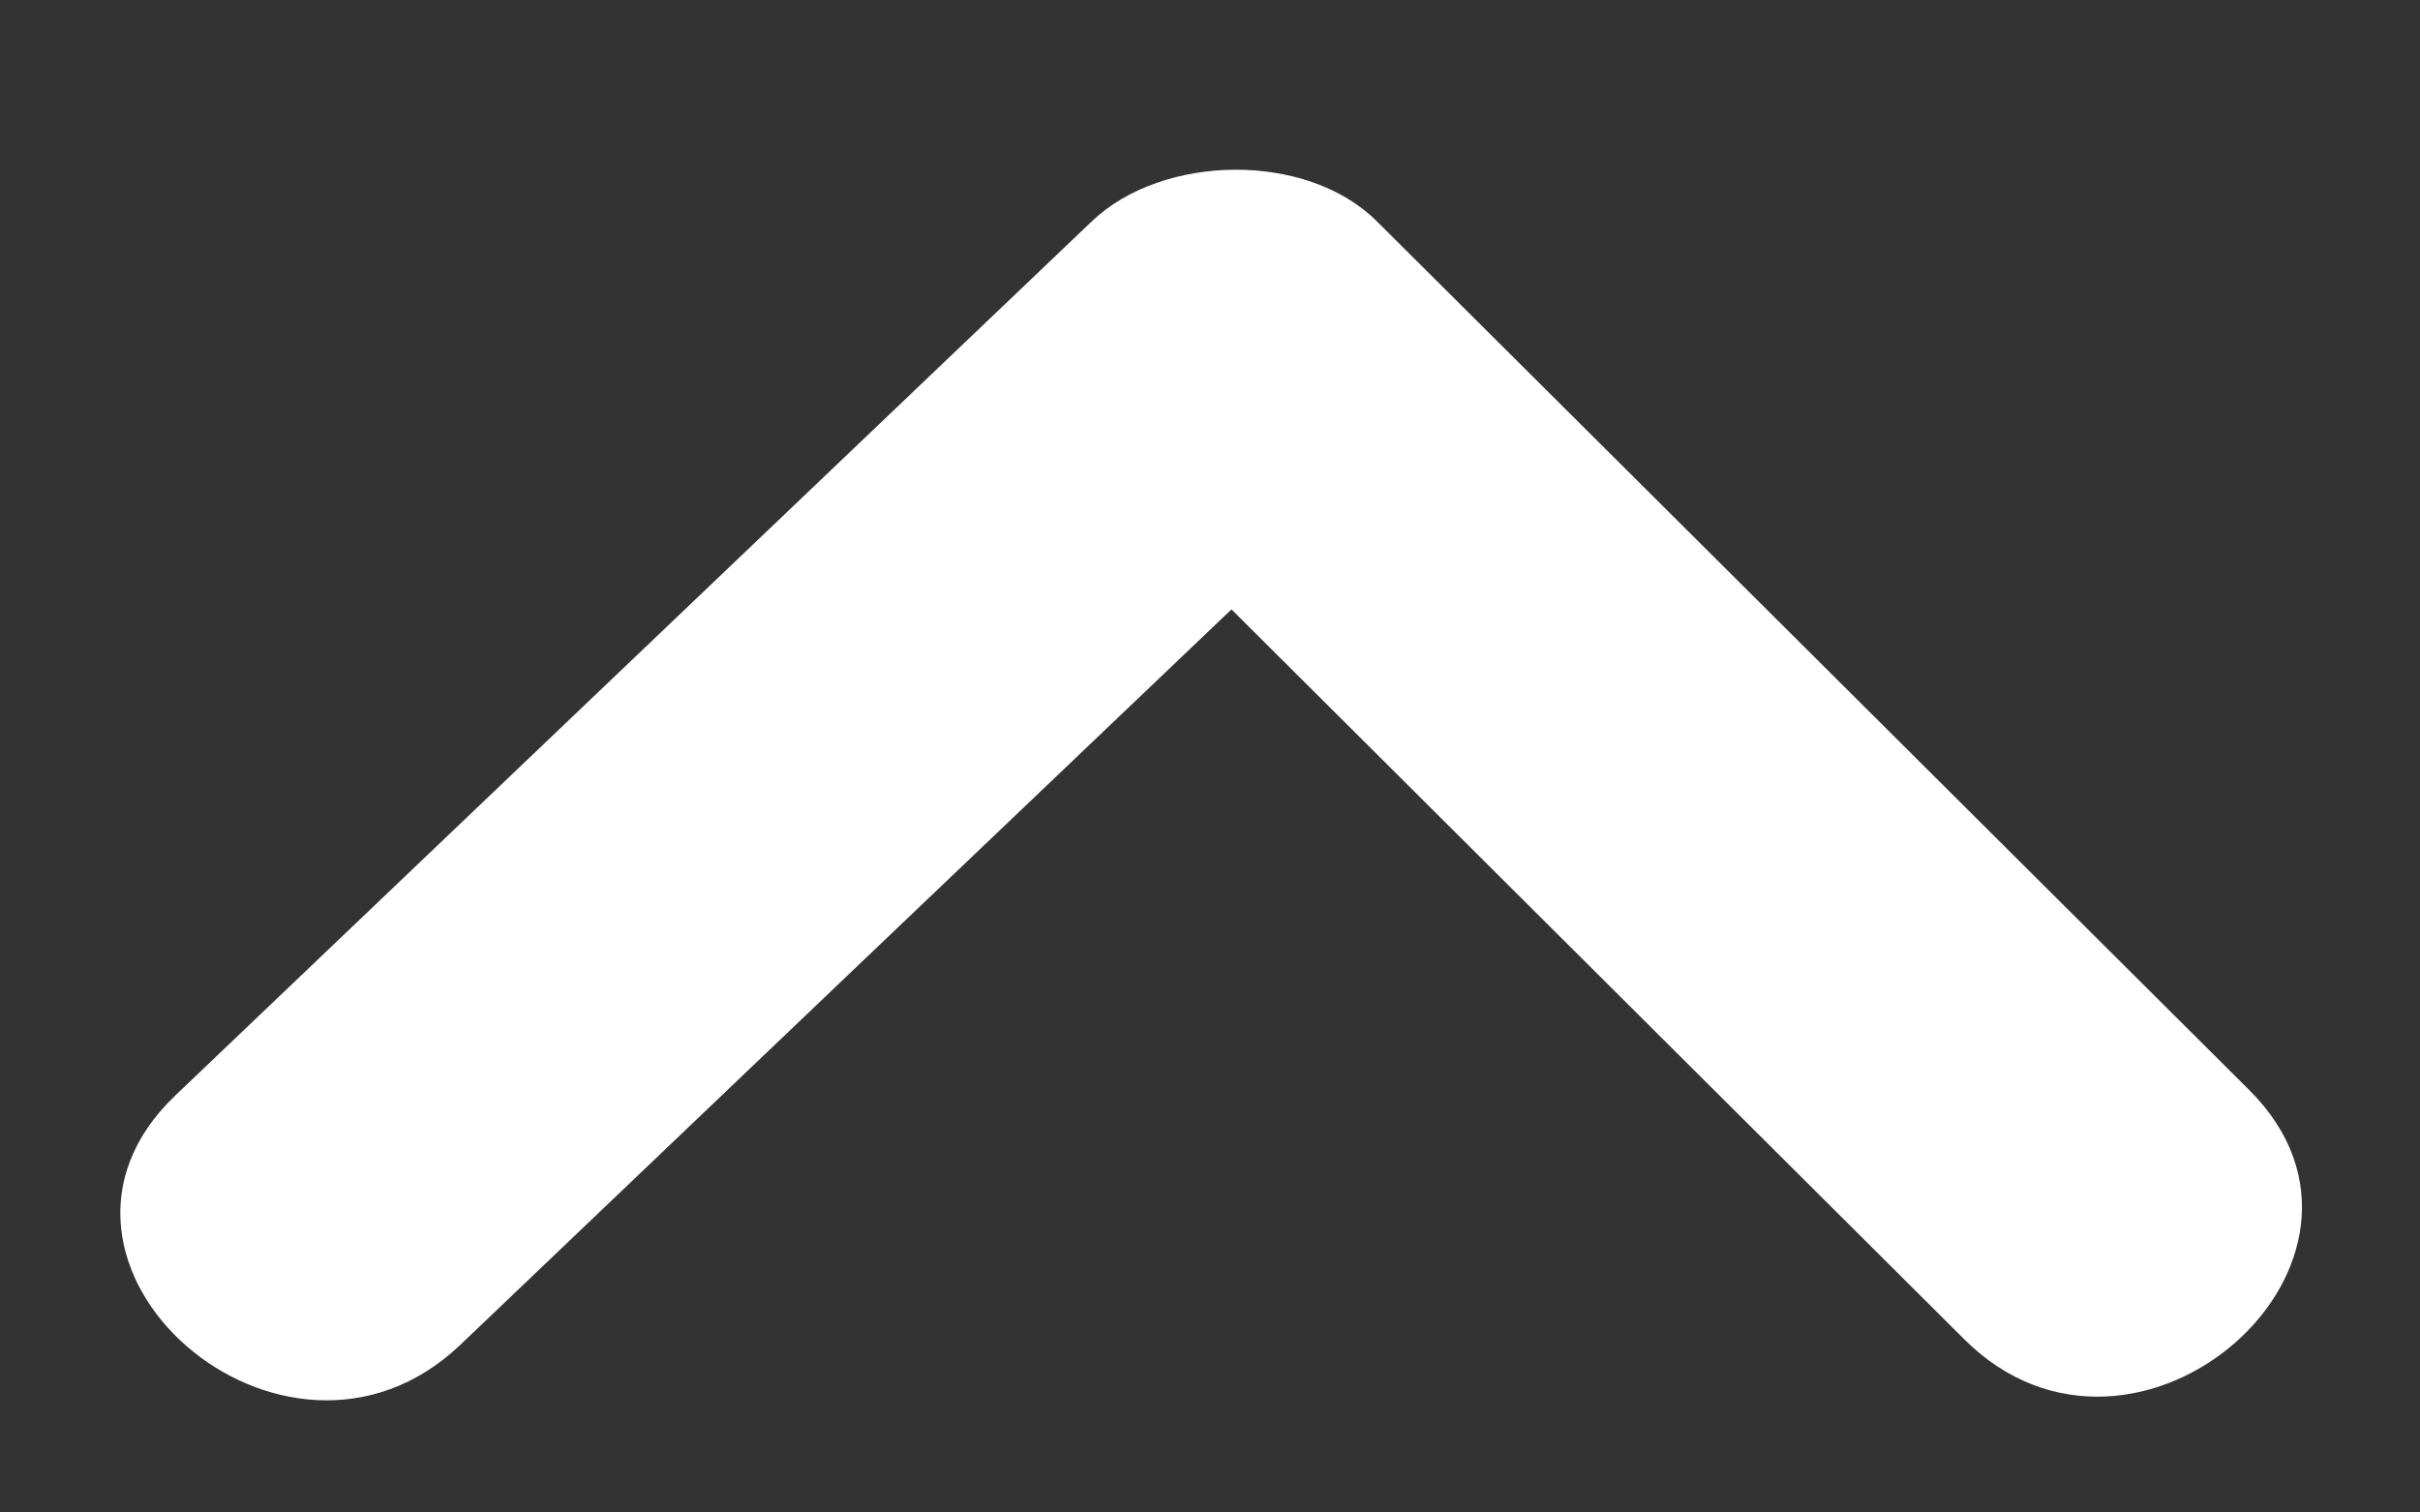 <?xml version="1.0" encoding="utf-8"?>
<!-- Generator: Adobe Illustrator 17.0.0, SVG Export Plug-In . SVG Version: 6.00 Build 0)  -->
<!DOCTYPE svg PUBLIC "-//W3C//DTD SVG 1.1//EN" "http://www.w3.org/Graphics/SVG/1.1/DTD/svg11.dtd">
<svg version="1.1" id="Livello_1" xmlns="http://www.w3.org/2000/svg" xmlns:xlink="http://www.w3.org/1999/xlink" x="0px" y="0px"
	 width="16px" height="10px" viewBox="0 0 16 10" enable-background="new 0 0 16 10" xml:space="preserve">
<rect x="0" y="0" width="16" height="10" fill="#333333" stroke="none"/>
<path fill-rule="evenodd" clip-rule="evenodd" fill="#FFFFFF" d="M9.103,1.463c1.923,1.914,3.846,3.83,5.768,5.744
	c1.129,1.124-0.748,2.78-1.884,1.648c-1.616-1.609-3.231-3.218-4.845-4.826c-1.7,1.621-3.4,3.241-5.098,4.862
	C1.881,10,0,8.349,1.159,7.243c2.02-1.926,4.04-3.853,6.06-5.78C7.687,1.017,8.638,1,9.103,1.463z"/>
</svg>
